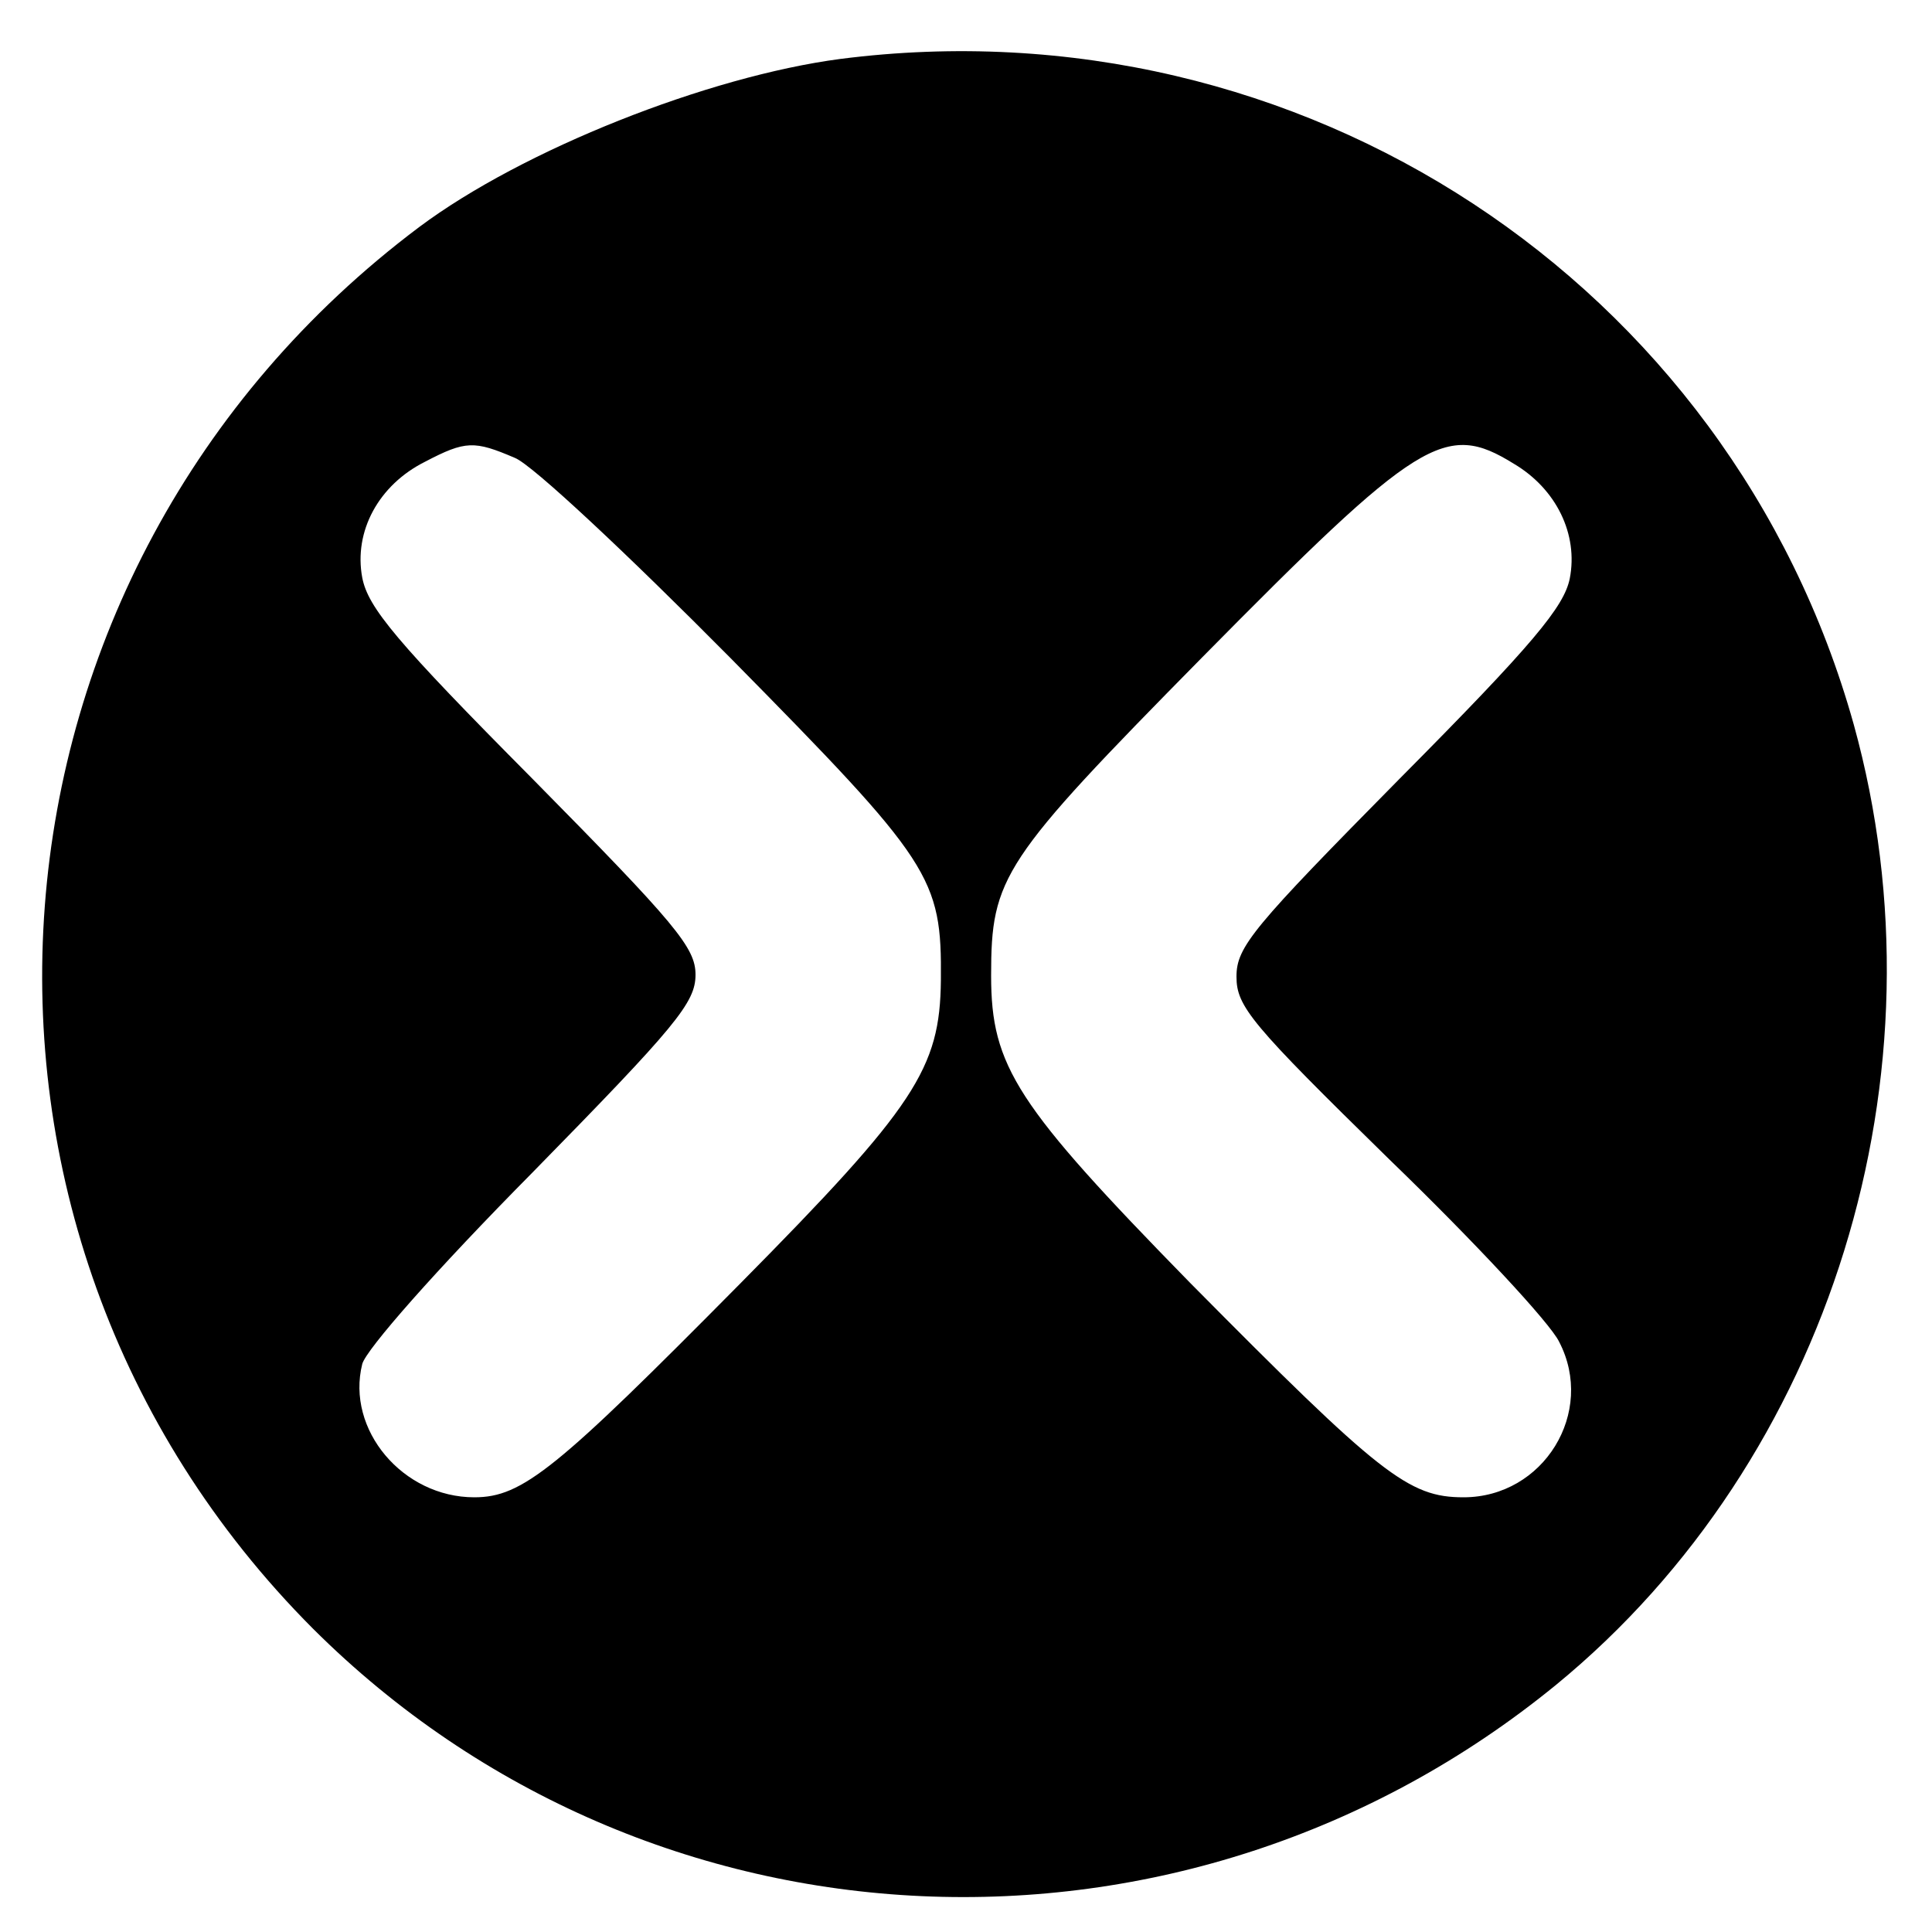 <?xml version="1.0" standalone="no"?>
<!DOCTYPE svg PUBLIC "-//W3C//DTD SVG 20010904//EN"
 "http://www.w3.org/TR/2001/REC-SVG-20010904/DTD/svg10.dtd">
<svg version="1.0" xmlns="http://www.w3.org/2000/svg"
 width="200pt" height="200pt" viewBox="0 0 200 200"
 preserveAspectRatio="xMidYMid meet">
<g transform="translate(0,200) scale(0.1,-0.1)"
fill="#000000" stroke="none">
<path d="M870 1939 c-137 -18 -329 -94 -436 -174 -473 -355 -524 -1036 -110
-1451 348 -347 903 -372 1287 -58 284 233 408 633 308 994 -128 458 -573 750
-1049 689z m-337 -413 c18 -7 118 -101 223 -207 209 -212 219 -227 218 -334
-1 -91 -26 -130 -208 -314 -190 -192 -225 -221 -275 -221 -74 0 -133 70 -116
138 4 15 76 97 176 198 149 152 169 176 169 205 0 28 -20 52 -169 203 -141
142 -170 177 -176 208 -9 48 17 96 65 120 42 22 51 22 93 4z m1034 -6 c44 -26
67 -73 58 -119 -6 -29 -37 -67 -176 -207 -152 -154 -169 -174 -169 -205 0 -31
15 -49 158 -189 88 -85 167 -170 176 -189 38 -73 -16 -161 -99 -161 -57 0 -86
23 -283 222 -180 184 -206 224 -206 318 0 102 11 119 218 329 225 228 252 245
323 201z"/>
</g>
</svg>

